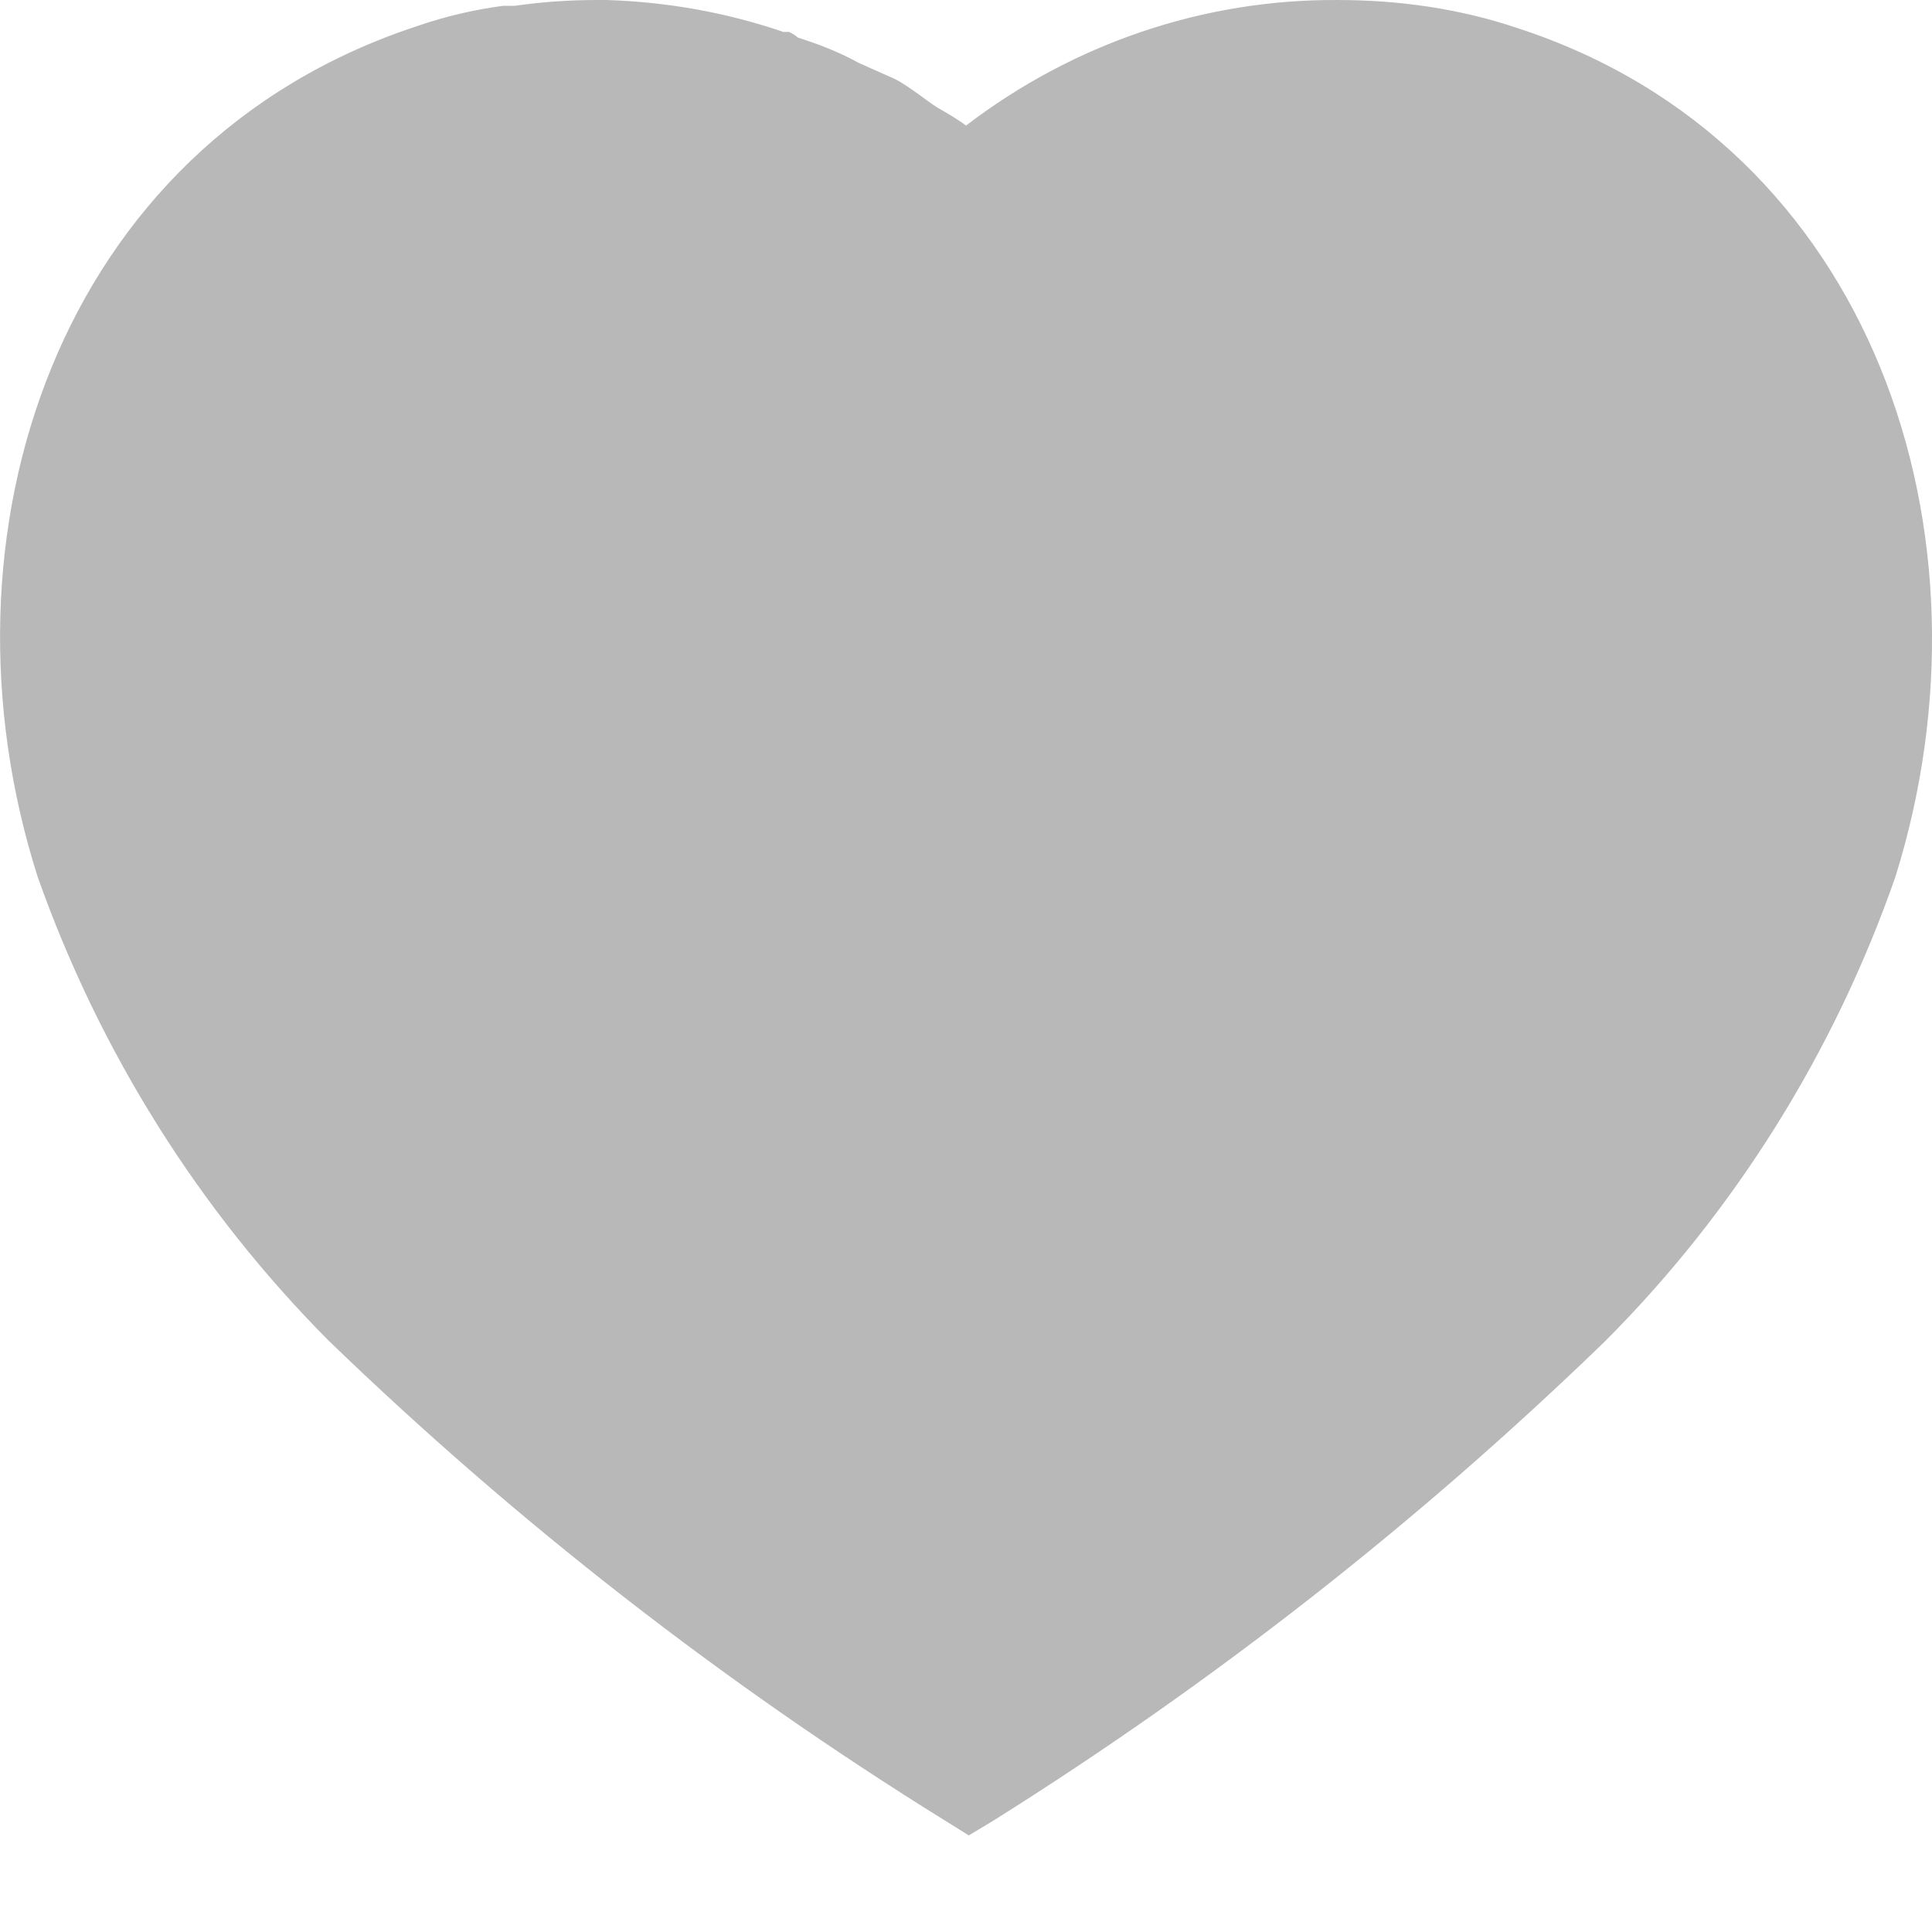<svg width="11" height="11" viewBox="0 0 11 11" fill="none" xmlns="http://www.w3.org/2000/svg">
<path d="M8.64 0.16C8.311 0.049 7.965 8.78193e-05 7.617 8.78193e-05C6.853 -0.005 6.111 0.248 5.5 0.715C5.45 0.677 5.39 0.643 5.335 0.611C5.28 0.577 5.181 0.495 5.098 0.451L4.889 0.358C4.779 0.297 4.665 0.253 4.543 0.214C4.532 0.204 4.515 0.192 4.493 0.182H4.461C4.136 0.071 3.8 0.011 3.454 8.78193e-05H3.393C3.239 8.78193e-05 3.086 0.011 2.931 0.033H2.865C2.7 0.055 2.536 0.093 2.377 0.148C0.325 0.82 -0.407 3.047 0.215 4.994C0.567 5.989 1.134 6.892 1.871 7.633C2.942 8.668 4.115 9.58 5.373 10.361L5.516 10.45L5.654 10.367C6.909 9.58 8.074 8.668 9.136 7.639C9.878 6.897 10.444 5.989 10.791 4.994C11.402 3.047 10.671 0.82 8.64 0.16Z" fill="#B8B8B8"/>
</svg>
